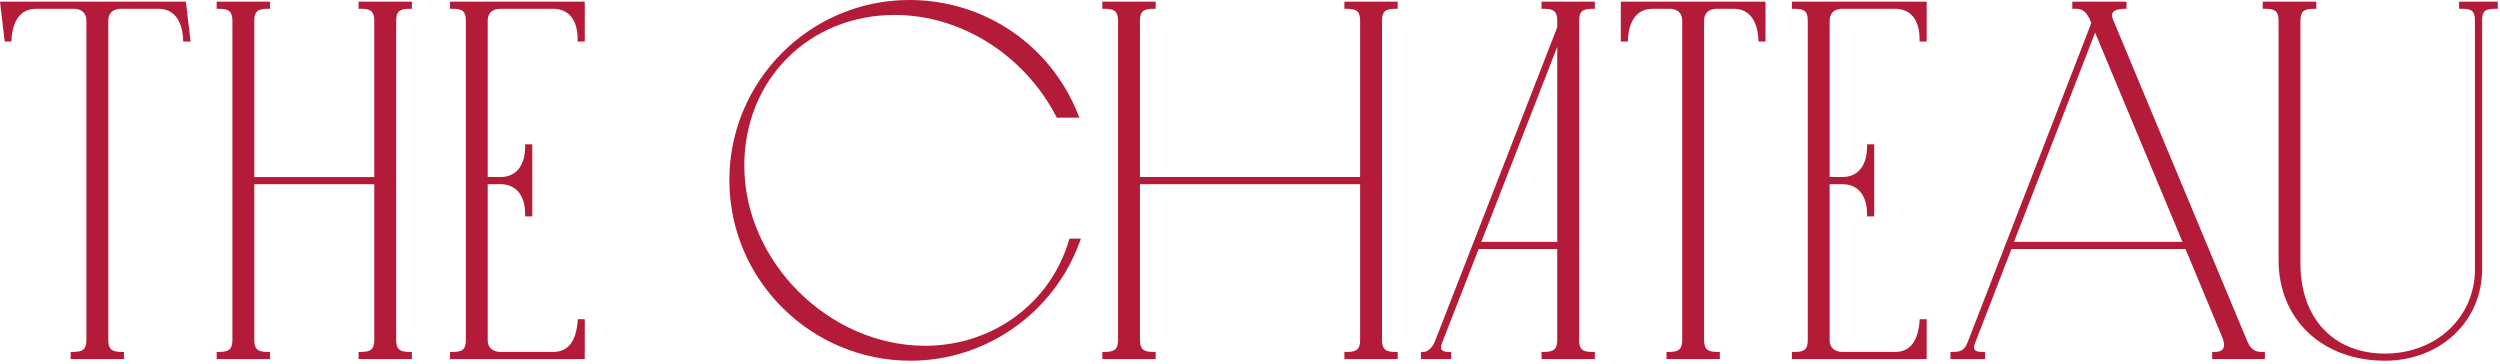 <svg width="165" height="24" viewBox="0 0 165 24" fill="none" xmlns="http://www.w3.org/2000/svg">
<path fill-rule="evenodd" clip-rule="evenodd" d="M71.34 15.749H70.584L70.549 15.864C69.321 20.025 65.506 22.821 61.058 22.821C54.7 22.821 49.123 17.261 49.123 10.923C49.123 5.258 53.393 0.986 59.056 0.986C63.411 0.986 67.591 3.614 69.705 7.681L69.75 7.768H71.239L71.152 7.548C69.336 2.963 64.966 -0 60.02 -0C53.467 -0 48.137 5.333 48.137 11.887C48.137 18.46 53.501 23.807 60.095 23.807C65.07 23.807 69.557 20.655 71.262 15.964L71.34 15.749Z" fill="#B31B38"/>
<path fill-rule="evenodd" clip-rule="evenodd" d="M88.891 23.228H88.73V23.7H92.25V23.228H92.089C91.425 23.228 91.212 23.033 91.212 22.425V1.382C91.212 0.774 91.425 0.579 92.089 0.579H92.25V0.108H88.73V0.579H88.891C89.555 0.579 89.769 0.774 89.769 1.382V11.684H75.235V1.382C75.235 0.774 75.449 0.579 76.114 0.579H76.274V0.108H72.754V0.579H72.915C73.579 0.579 73.792 0.774 73.792 1.382V22.425C73.792 23.033 73.579 23.228 72.915 23.228H72.754V23.7H76.274V23.228H76.114C75.449 23.228 75.235 23.033 75.235 22.425V12.156H89.769V22.425C89.769 23.033 89.555 23.228 88.891 23.228Z" fill="#B31B38"/>
<path fill-rule="evenodd" clip-rule="evenodd" d="M38.594 21.068H38.136L38.124 21.215C38.007 22.569 37.475 23.228 36.498 23.228H33C32.967 23.228 32.189 23.22 32.189 22.458V12.156H33.033C34.051 12.156 34.659 12.891 34.659 14.123V14.283H35.13V9.524H34.659V9.684C34.659 10.937 34.051 11.684 33.033 11.684H32.189V1.382C32.189 0.637 32.81 0.579 33 0.579H36.498C37.531 0.579 38.123 1.308 38.123 2.579V2.74H38.594V0.108H29.699V0.579H29.86C30.547 0.579 30.746 0.759 30.746 1.382V22.425C30.746 23.048 30.547 23.228 29.86 23.228H29.699V23.7H38.594V21.068Z" fill="#B31B38"/>
<path fill-rule="evenodd" clip-rule="evenodd" d="M23.665 0.579H23.826C24.491 0.579 24.703 0.774 24.703 1.382V11.685H16.782V1.382C16.782 0.774 16.996 0.579 17.66 0.579H17.821V0.108H14.301V0.579H14.461C15.126 0.579 15.339 0.774 15.339 1.382V22.425C15.339 23.033 15.126 23.228 14.461 23.228H14.301V23.699H17.821V23.228H17.66C16.996 23.228 16.782 23.033 16.782 22.425V12.156H24.703V22.425C24.703 23.033 24.491 23.228 23.826 23.228H23.665V23.699H27.185V23.228H27.024C26.36 23.228 26.146 23.033 26.146 22.425V1.382C26.146 0.774 26.36 0.579 27.024 0.579H27.185V0.108H23.665V0.579Z" fill="#B31B38"/>
<path fill-rule="evenodd" clip-rule="evenodd" d="M0 0.108L0.309 2.74H0.757L0.762 2.585C0.78 2.115 0.947 0.579 2.388 0.579H4.859C5.113 0.579 5.703 0.657 5.703 1.382V22.425C5.703 23.033 5.49 23.228 4.826 23.228H4.665V23.699H8.185V23.228H8.024C7.359 23.228 7.146 23.033 7.146 22.425V1.382C7.146 0.657 7.737 0.579 7.991 0.579H10.461C11.903 0.579 12.07 2.115 12.087 2.585L12.093 2.74H12.578L12.269 0.108H0Z" fill="#B31B38"/>
<path fill-rule="evenodd" clip-rule="evenodd" d="M127.161 21.068H126.703L126.69 21.215C126.573 22.569 126.042 23.228 125.064 23.228H121.567C121.534 23.228 120.756 23.22 120.756 22.458V12.156H121.6C122.618 12.156 123.225 12.891 123.225 14.123V14.283H123.696V9.524H123.225V9.684C123.225 10.937 122.618 11.684 121.6 11.684H120.756V1.382C120.756 0.637 121.377 0.579 121.567 0.579H125.064C126.097 0.579 126.69 1.308 126.69 2.579V2.74H127.161V0.108H118.266V0.579H118.426C119.114 0.579 119.313 0.759 119.313 1.382V22.425C119.313 23.048 119.114 23.228 118.426 23.228H118.266V23.7H127.161V21.068Z" fill="#B31B38"/>
<path fill-rule="evenodd" clip-rule="evenodd" d="M132.923 15.964L138.276 2.153L144.044 15.964H132.923ZM148.313 22.505L139.458 1.287C139.376 1.091 139.371 0.936 139.443 0.829C139.565 0.645 139.909 0.579 140.19 0.579H140.35V0.108H136.772V0.579H136.933C137.253 0.579 137.69 0.579 138.024 1.528L129.896 22.509C129.676 23.081 129.469 23.228 128.891 23.228H128.73V23.699H131.021L131.004 23.227L130.842 23.228C130.549 23.231 130.395 23.179 130.324 23.078C130.251 22.971 130.295 22.795 130.345 22.666L132.756 16.436H144.245L146.679 22.287C146.81 22.603 146.825 22.864 146.72 23.02C146.606 23.192 146.354 23.228 146.163 23.228H146.003V23.699H149.481V23.218L149.311 23.228C148.838 23.252 148.537 23.032 148.313 22.505Z" fill="#B31B38"/>
<path fill-rule="evenodd" clip-rule="evenodd" d="M162.3 0.108V0.579H162.461C163.085 0.579 163.346 0.686 163.346 1.349V17.771C163.346 20.944 160.791 23.337 157.401 23.337C154.016 23.337 151.829 21.005 151.829 17.397V1.382C151.829 0.767 152.036 0.579 152.715 0.579H152.876V0.108H149.34V0.579H149.501C150.179 0.579 150.386 0.767 150.386 1.382V17.173C150.386 21.079 153.271 23.807 157.401 23.807C161.059 23.807 163.818 21.212 163.818 17.771V1.349C163.818 0.686 164.077 0.579 164.696 0.579H164.856V0.108H162.3Z" fill="#B31B38"/>
<path fill-rule="evenodd" clip-rule="evenodd" d="M102.778 3.094V15.964H97.766L102.778 3.094ZM102.778 22.425C102.778 23.033 102.565 23.228 101.901 23.228H101.74V23.699H105.26V23.228H105.099C104.427 23.228 104.221 23.041 104.221 22.425V1.382C104.221 0.767 104.427 0.579 105.099 0.579H105.26V0.108H101.74V0.579H101.901C102.565 0.579 102.778 0.774 102.778 1.382V1.801L94.715 22.507C94.502 23.039 94.165 23.228 93.942 23.228H93.781V23.699H95.781V23.228H95.62C95.308 23.228 95.187 23.146 95.14 23.077C95.068 22.97 95.112 22.795 95.163 22.666L97.591 16.436H102.778V22.425Z" fill="#B31B38"/>
<path fill-rule="evenodd" clip-rule="evenodd" d="M106.973 2.74H107.438L107.444 2.585C107.46 2.115 107.628 0.579 109.069 0.579H110.182C110.436 0.579 111.027 0.657 111.027 1.382V22.425C111.027 23.033 110.814 23.228 110.149 23.228H109.988V23.699H113.508V23.228H113.348C112.683 23.228 112.47 23.033 112.47 22.425V1.382C112.47 0.657 113.061 0.579 113.314 0.579H114.428C115.869 0.579 116.036 2.115 116.053 2.585L116.059 2.74H116.524V0.108H106.973V2.74Z" fill="#B31B38"/>
</svg>
